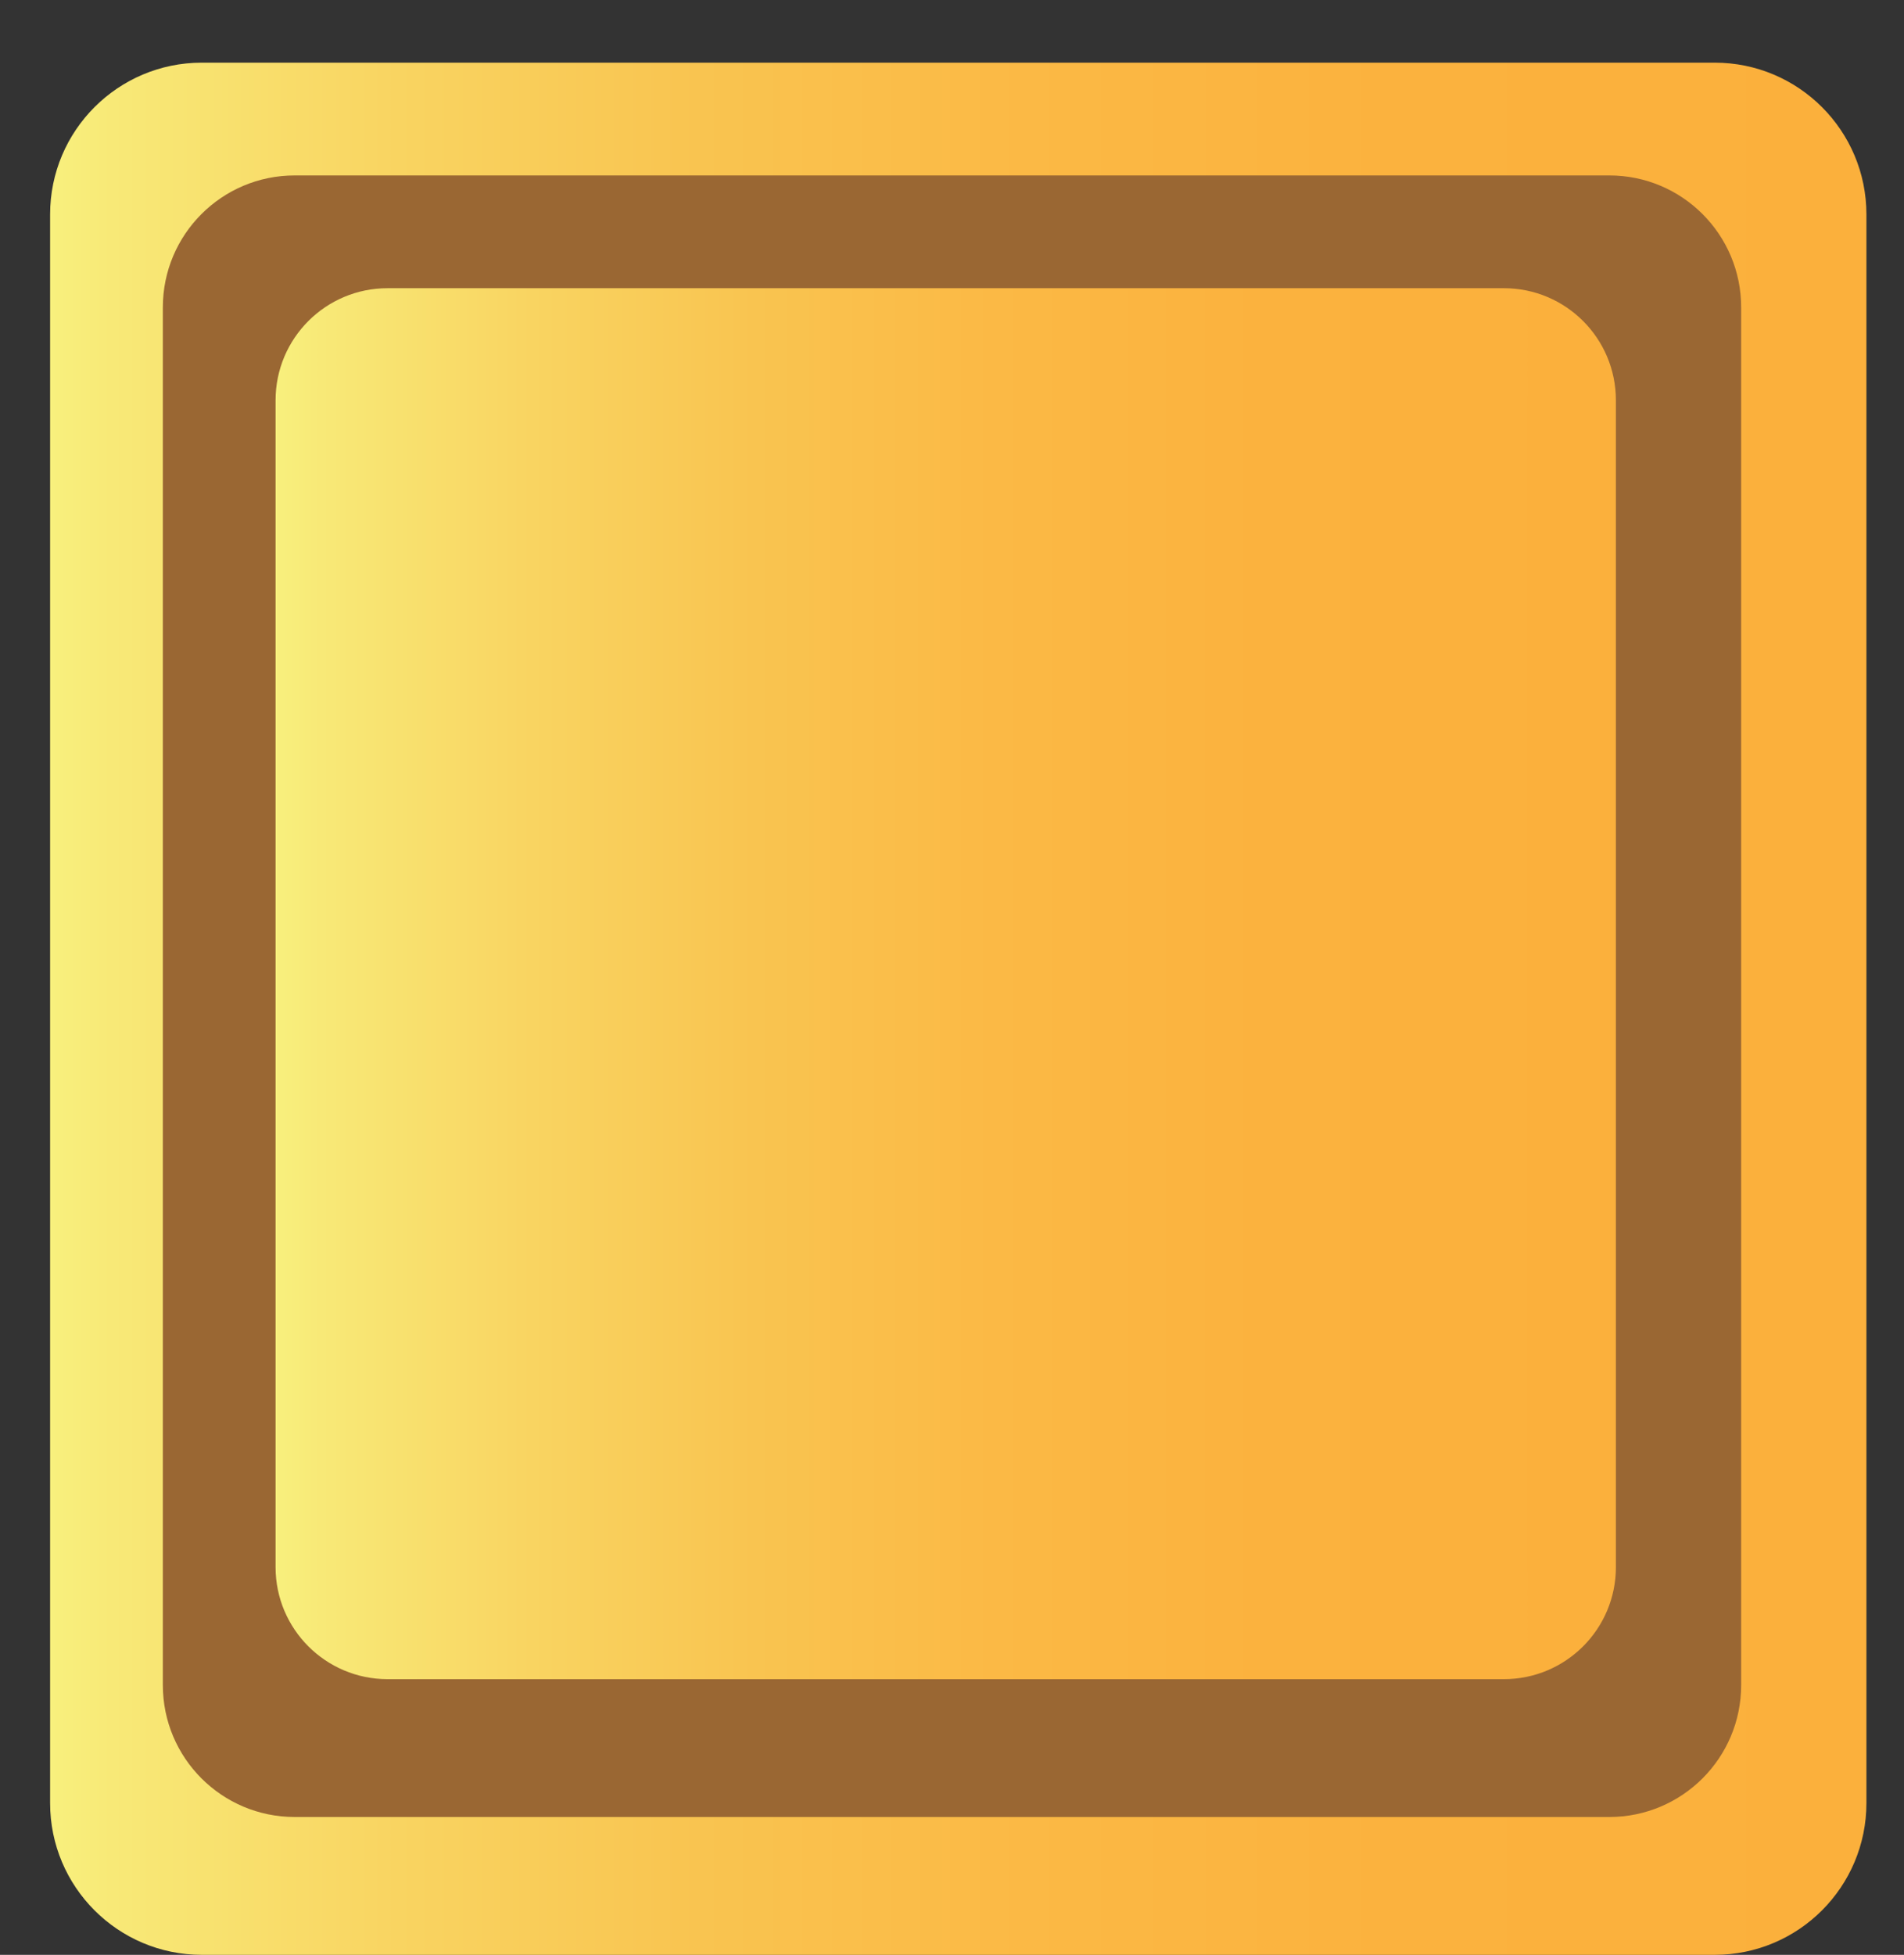 <svg xmlns="http://www.w3.org/2000/svg" xmlns:xlink="http://www.w3.org/1999/xlink" id="Layer_1" width="152" height="156" x="0" y="0" enable-background="new 0 0 152 156" version="1.1" viewBox="0 0 152 156" xml:space="preserve"><rect x="0" y="0" width="152" height="156" fill="#333333" stroke="none"/><path fill="none" d="M152,139.888c0,6.689-5.423,12.112-12.112,12.112H12.112C5.423,152,0,146.577,0,139.888V12.112	C0,5.423,5.423,0,12.112,0h127.775C146.577,0,152,5.423,152,12.112V139.888z"/><linearGradient id="SVGID_1_" x1="4" x2="149" y1="80.5" y2="80.5" gradientUnits="userSpaceOnUse"><stop offset="0" stop-color="#F8F07D"/><stop offset=".034" stop-color="#F8E977"/><stop offset=".191" stop-color="#F9D461"/><stop offset=".357" stop-color="#F9C450"/><stop offset=".536" stop-color="#FBB945"/><stop offset=".736" stop-color="#FBB23E"/><stop offset="1" stop-color="#FBB03C"/></linearGradient><path fill="url(#SVGID_1_)" d="M149,143.888c0,6.689-5.423,12.112-12.112,12.112H16.112C9.423,156,4,150.577,4,143.888V17.112	C4,10.423,9.423,5,16.112,5h120.775C143.577,5,149,10.423,149,17.112V143.888z"/><path fill="#9A6733" d="M139,134.475c0,5.812-4.712,10.525-10.525,10.525H23.525C17.712,145,13,140.287,13,134.475V24.525	C13,18.713,17.712,14,23.525,14h104.949C134.288,14,139,18.713,139,24.525V134.475z"/><linearGradient id="SVGID_2_" x1="22" x2="129" y1="78.5" y2="78.5" gradientUnits="userSpaceOnUse"><stop offset="0" stop-color="#F8F07D"/><stop offset=".034" stop-color="#F8E977"/><stop offset=".191" stop-color="#F9D461"/><stop offset=".357" stop-color="#F9C450"/><stop offset=".536" stop-color="#FBB945"/><stop offset=".736" stop-color="#FBB23E"/><stop offset="1" stop-color="#FBB03C"/></linearGradient><path fill="url(#SVGID_2_)" d="M129,125.062c0,4.937-4.002,8.938-8.938,8.938H30.938c-4.937,0-8.938-4.002-8.938-8.938V31.938	C22,27.002,26.002,23,30.938,23h89.123c4.937,0,8.938,4.002,8.938,8.938V125.062z"/></svg>